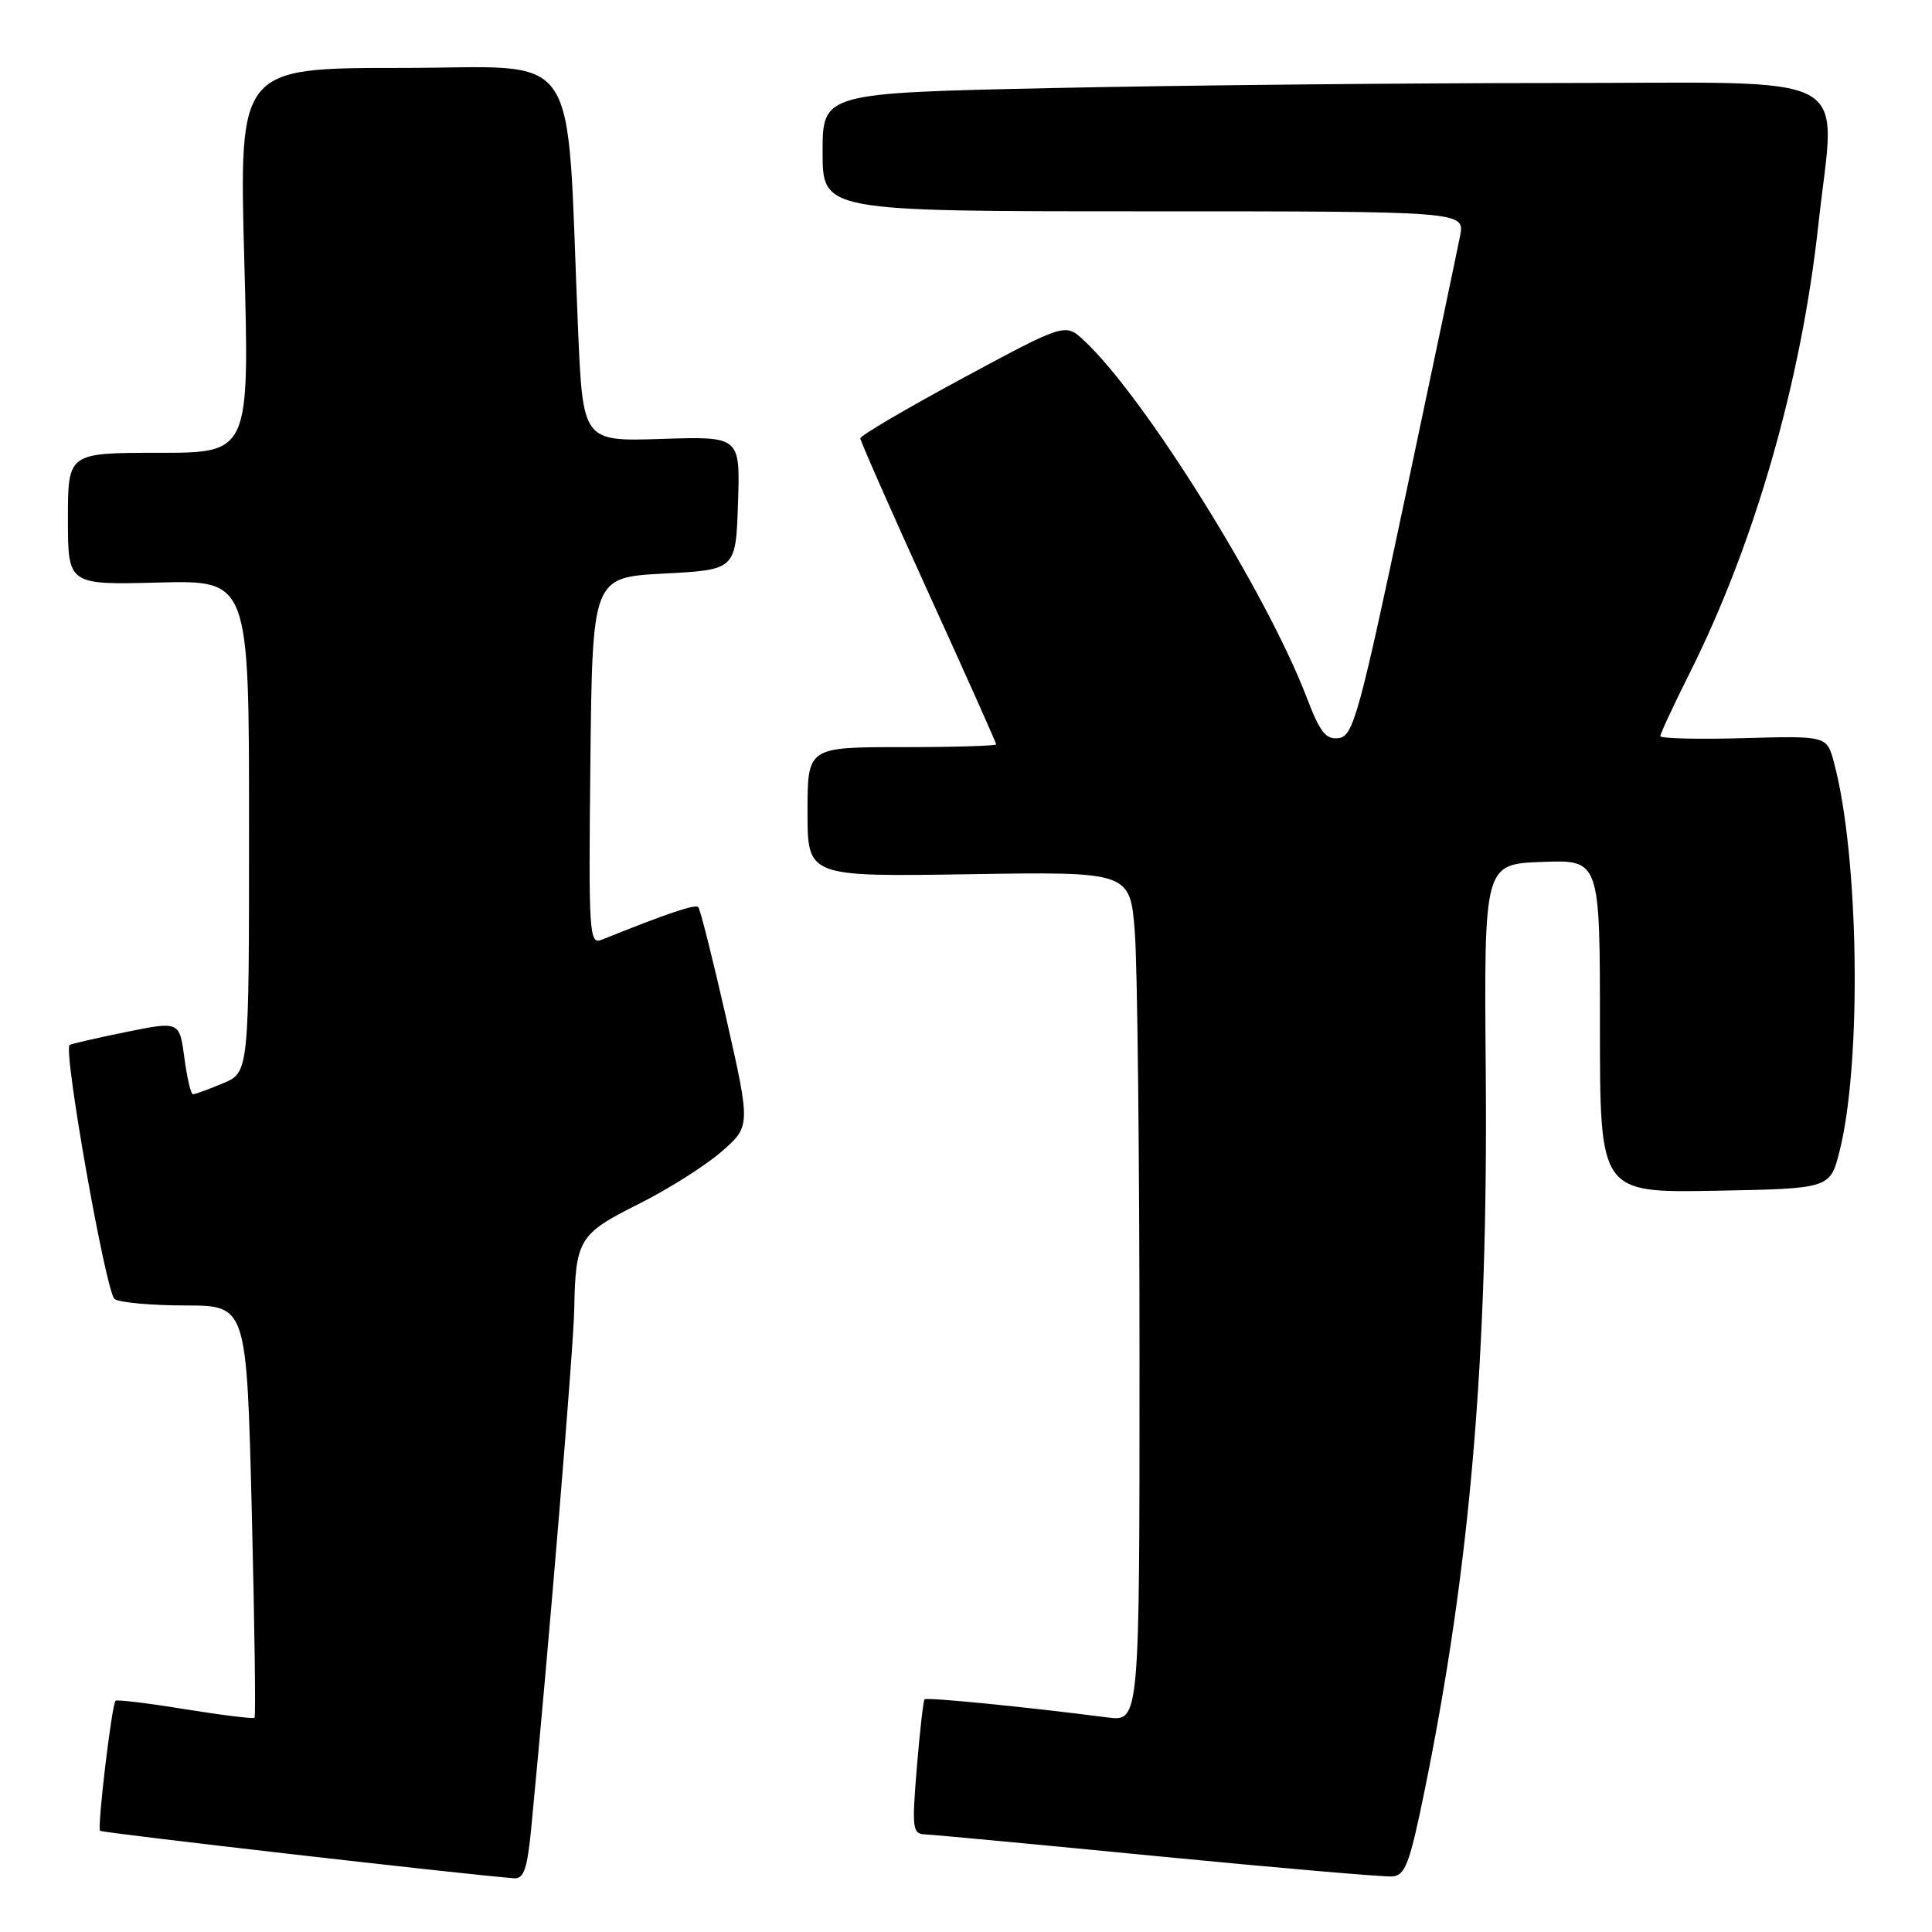 <?xml version="1.0" encoding="UTF-8" standalone="no"?>
<!DOCTYPE svg PUBLIC "-//W3C//DTD SVG 1.1//EN" "http://www.w3.org/Graphics/SVG/1.1/DTD/svg11.dtd" >
<svg xmlns="http://www.w3.org/2000/svg" xmlns:xlink="http://www.w3.org/1999/xlink" version="1.1" viewBox="0 0 256 256">
 <g >
 <path fill="currentColor"
d=" M 70.39 242.25 C 72.76 217.68 76.00 178.53 76.09 173.50 C 76.26 164.25 76.72 163.49 84.54 159.58 C 88.42 157.65 93.36 154.53 95.53 152.66 C 99.47 149.25 99.47 149.25 96.24 134.96 C 94.45 127.10 92.78 120.45 92.52 120.19 C 92.11 119.78 88.30 121.07 79.73 124.52 C 78.07 125.19 77.98 123.82 78.23 100.86 C 78.50 76.50 78.50 76.50 88.00 76.00 C 97.50 75.50 97.50 75.50 97.79 66.66 C 98.08 57.82 98.08 57.82 87.66 58.16 C 77.23 58.50 77.23 58.50 76.59 43.50 C 74.97 5.31 77.47 9.00 53.21 9.00 C 31.68 9.00 31.68 9.00 32.37 34.50 C 33.06 60.00 33.06 60.00 21.03 60.00 C 9.00 60.00 9.00 60.00 9.00 68.75 C 9.00 77.50 9.00 77.50 21.00 77.19 C 33.00 76.88 33.00 76.88 33.00 109.49 C 33.00 142.10 33.00 142.10 29.53 143.55 C 27.62 144.35 25.84 145.00 25.57 145.00 C 25.29 145.00 24.78 142.82 24.43 140.15 C 23.78 135.31 23.78 135.31 16.64 136.76 C 12.71 137.56 9.37 138.33 9.22 138.47 C 8.36 139.25 14.07 171.43 15.19 172.14 C 15.91 172.60 20.14 172.98 24.59 172.98 C 32.68 173.00 32.68 173.00 33.36 200.15 C 33.73 215.08 33.90 227.44 33.73 227.61 C 33.56 227.78 29.42 227.27 24.52 226.48 C 19.63 225.68 15.48 225.18 15.31 225.36 C 14.81 225.86 12.86 242.20 13.26 242.59 C 13.54 242.87 61.86 248.41 68.12 248.88 C 69.41 248.98 69.87 247.62 70.39 242.25 Z  M 188.72 237.50 C 194.82 207.65 197.19 179.90 196.87 142.00 C 196.64 114.50 196.64 114.50 204.32 114.21 C 212.00 113.92 212.00 113.92 212.00 135.98 C 212.00 158.05 212.00 158.05 227.25 157.78 C 242.50 157.50 242.50 157.50 243.76 152.50 C 246.72 140.71 246.33 113.37 243.01 101.03 C 242.06 97.50 242.06 97.50 231.03 97.81 C 224.96 97.98 220.00 97.86 220.00 97.54 C 220.00 97.22 221.74 93.48 223.87 89.23 C 232.52 71.98 238.69 50.49 240.94 29.79 C 243.20 9.00 246.90 11.00 206.25 11.00 C 186.59 11.00 156.66 11.30 139.75 11.66 C 109.00 12.32 109.00 12.32 109.00 20.16 C 109.00 28.00 109.00 28.00 151.55 28.00 C 194.09 28.00 194.09 28.00 193.47 31.25 C 193.12 33.04 189.84 48.67 186.17 66.00 C 180.10 94.67 179.31 97.53 177.41 97.80 C 175.69 98.04 174.92 97.07 173.13 92.38 C 167.82 78.52 151.65 52.59 143.67 45.15 C 141.15 42.79 141.15 42.79 127.57 50.11 C 120.11 54.13 114.00 57.72 114.00 58.08 C 114.00 58.44 118.05 67.63 123.00 78.50 C 127.95 89.37 132.00 98.43 132.00 98.63 C 132.00 98.83 126.38 99.00 119.50 99.00 C 107.00 99.00 107.00 99.00 107.00 107.59 C 107.00 116.17 107.00 116.17 128.37 115.84 C 149.74 115.50 149.74 115.50 150.37 123.50 C 150.71 127.90 150.99 153.24 150.99 179.81 C 151.00 228.12 151.00 228.12 146.75 227.57 C 136.09 226.19 122.79 224.87 122.51 225.17 C 122.34 225.35 121.88 229.44 121.48 234.25 C 120.82 242.37 120.90 243.01 122.63 243.07 C 123.66 243.11 137.55 244.41 153.50 245.97 C 169.45 247.52 183.39 248.72 184.49 248.64 C 186.19 248.52 186.79 246.93 188.72 237.50 Z "/>
</g>
</svg>